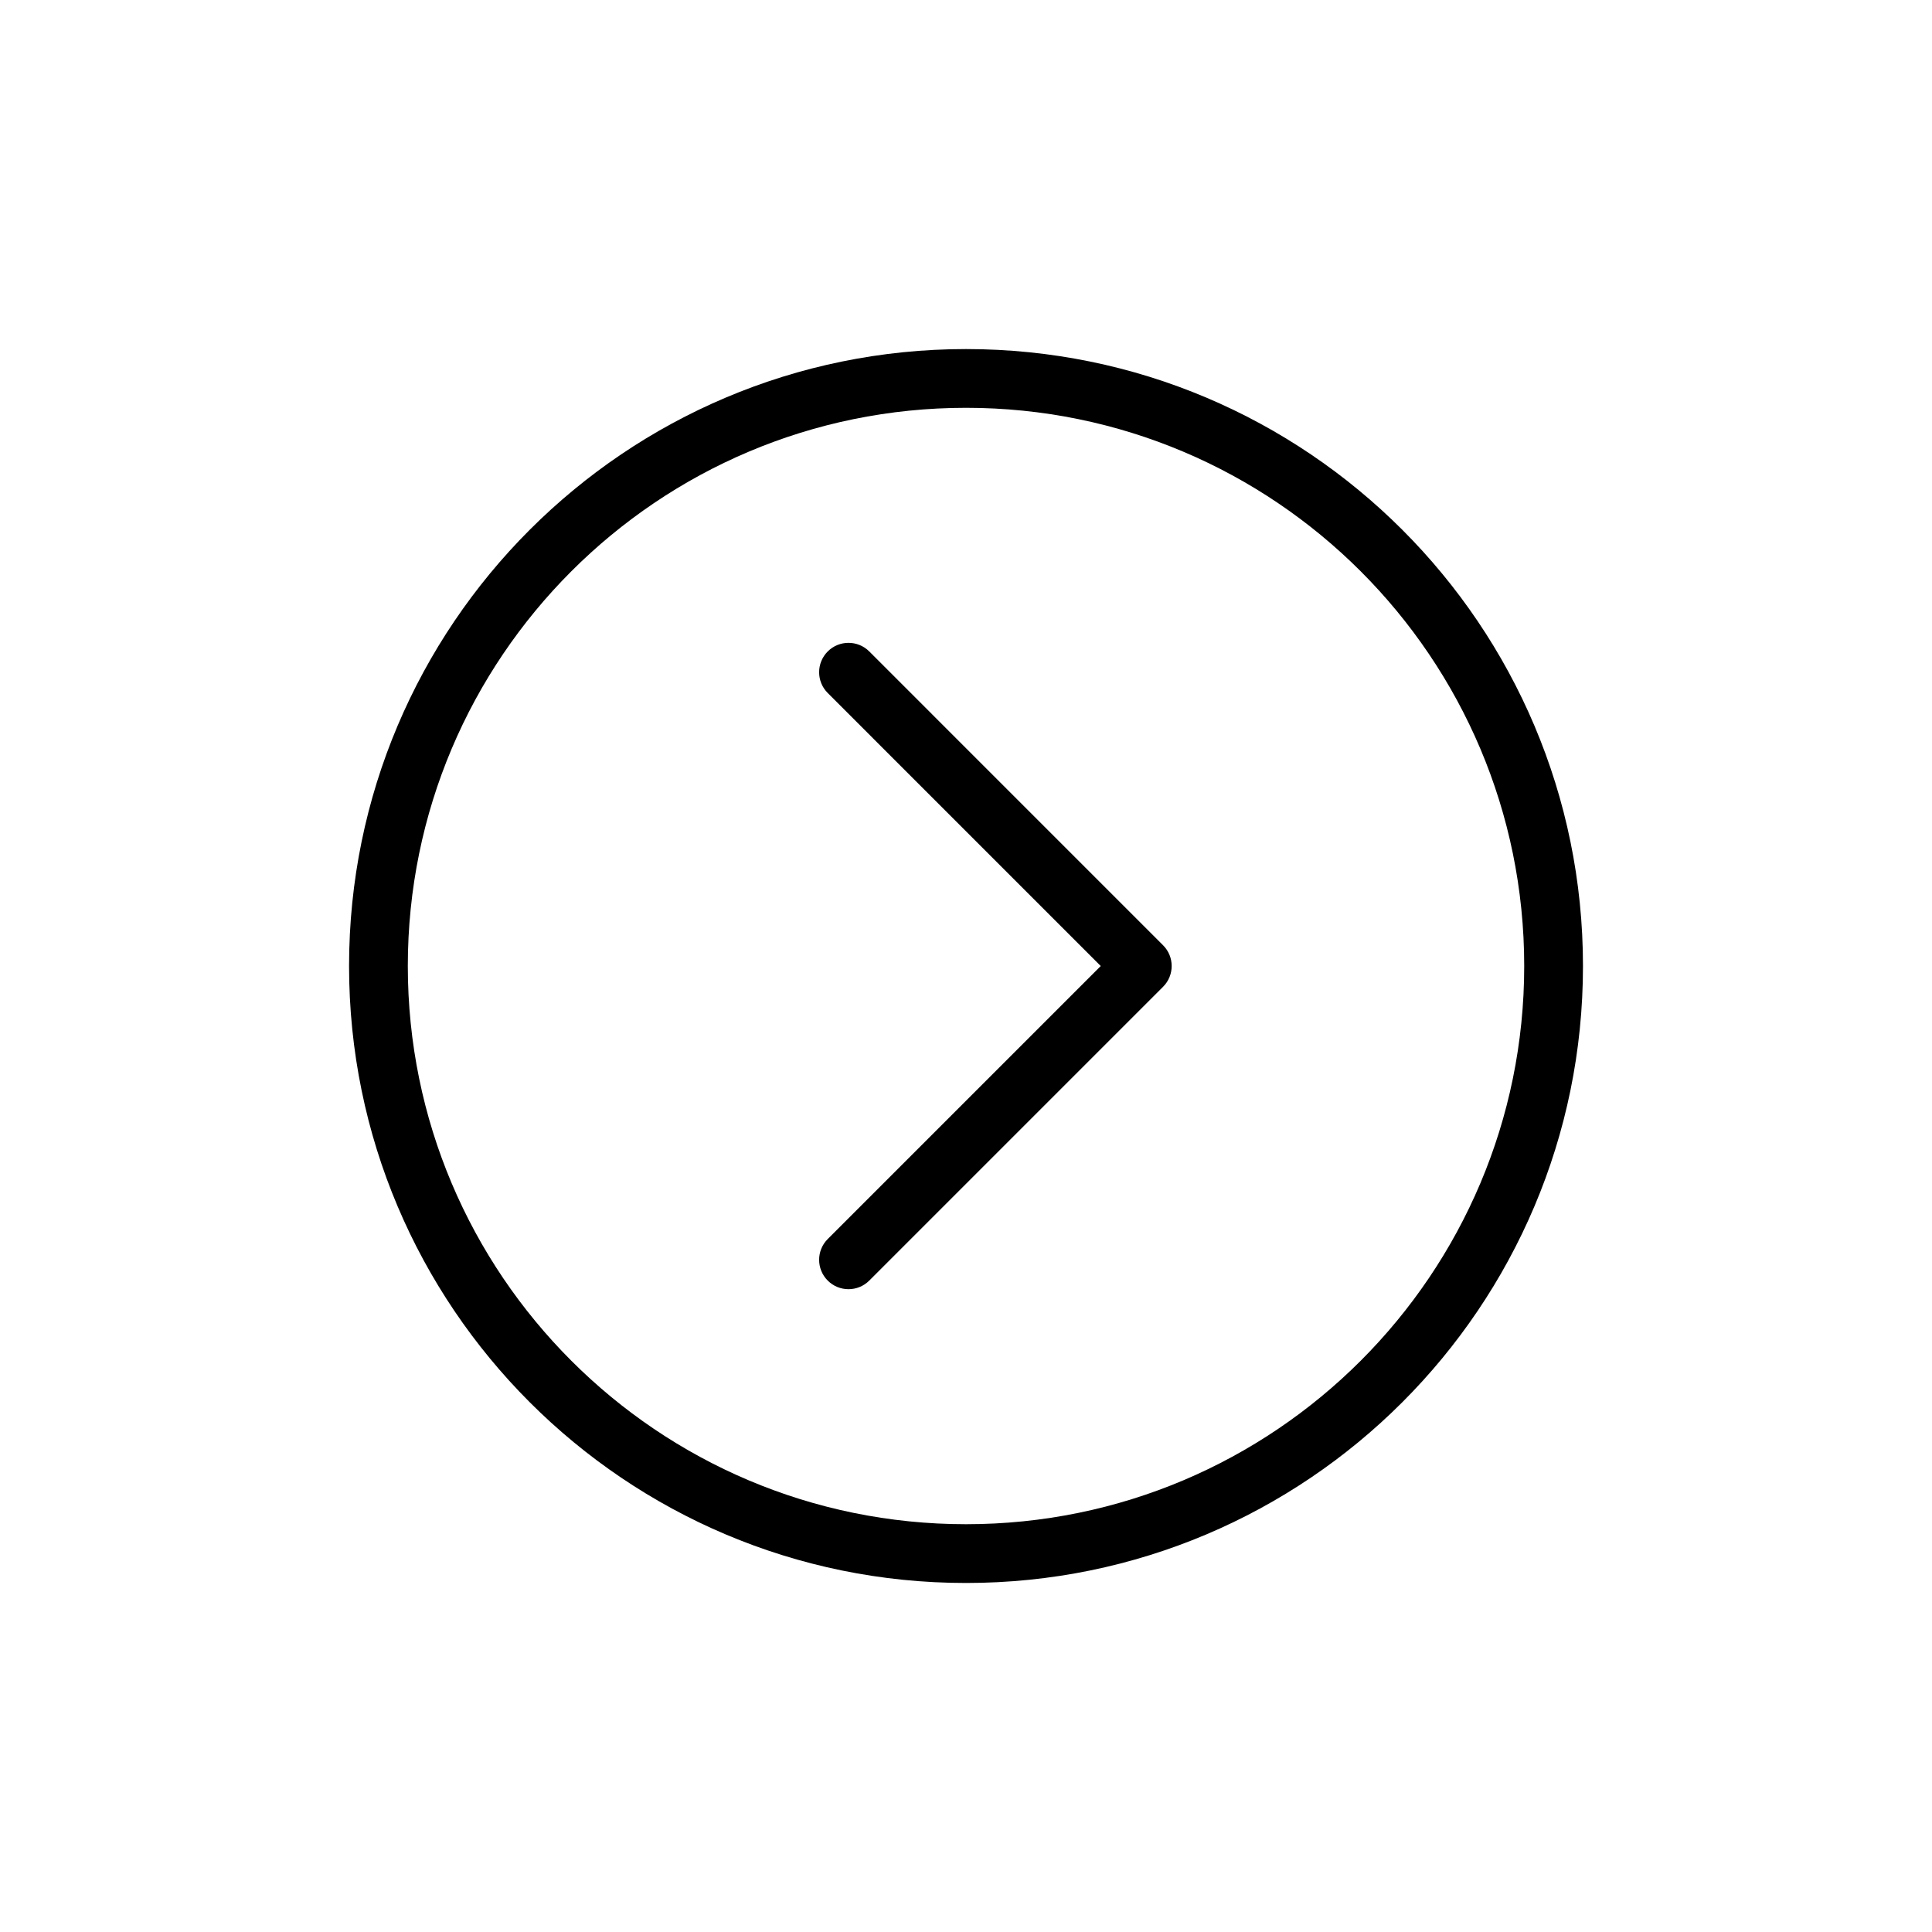 <svg xmlns="http://www.w3.org/2000/svg" xmlns:xlink="http://www.w3.org/1999/xlink" width="1024" zoomAndPan="magnify" viewBox="0 0 768 768" height="1024" preserveAspectRatio="xMidYMid meet" version="1.0"><defs><clipPath id="07586ba987"><path d="M 138.758 138.758 L 629.258 138.758 L 629.258 629.258 L 138.758 629.258 Z M 138.758 138.758 " clip-rule="nonzero"/></clipPath></defs><path fill="#000000" d="M 329.035 492.535 C 324.477 497.098 324.477 504.492 329.035 509.051 C 333.594 513.613 340.992 513.613 345.551 509.051 L 462.336 392.266 C 466.898 387.703 466.898 380.309 462.336 375.75 L 345.551 258.961 C 340.992 254.402 333.594 254.402 329.035 258.961 C 324.477 263.523 324.477 270.918 329.035 275.48 L 437.562 384.008 Z M 329.035 492.535 " fill-opacity="1" fill-rule="nonzero"/><g clip-path="url(#07586ba987)"><path fill="#000000" d="M 384.008 629.258 C 519.457 629.258 629.258 519.457 629.258 384.008 C 629.258 248.559 519.457 138.758 384.008 138.758 C 248.559 138.758 138.758 248.559 138.758 384.008 C 138.758 519.457 248.559 629.258 384.008 629.258 Z M 605.898 384.008 C 605.898 506.555 506.555 605.898 384.008 605.898 C 261.461 605.898 162.113 506.555 162.113 384.008 C 162.113 261.461 261.461 162.113 384.008 162.113 C 506.555 162.113 605.898 261.461 605.898 384.008 Z M 605.898 384.008 " fill-opacity="1" fill-rule="evenodd"/></g></svg>